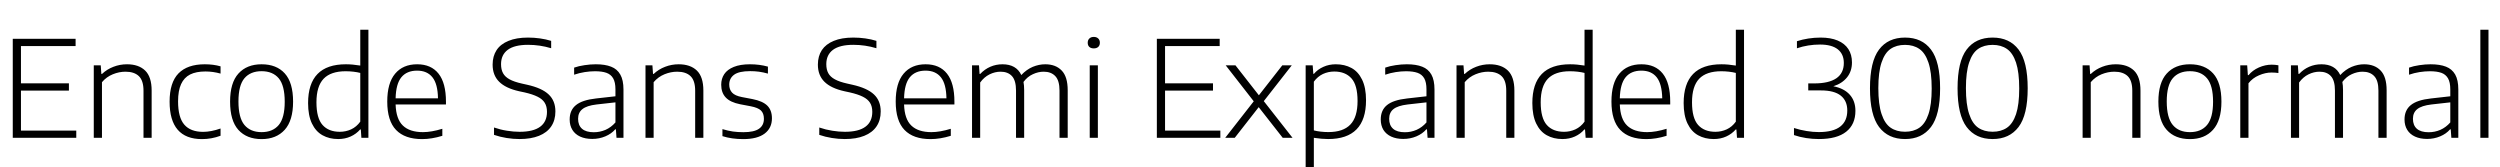 <svg xmlns="http://www.w3.org/2000/svg" xmlns:xlink="http://www.w3.org/1999/xlink" width="448.416" height="30"><path fill="black" d="M3.76 16.25L3.76 23.42L13.68 23.42L13.68 24.72L2.29 24.72L2.29 6.96L13.56 6.96L13.56 8.26L3.76 8.26L3.76 14.95L12.36 14.95L12.36 16.25L3.76 16.25ZM16.82 24.72L16.82 11.72L18.07 11.72L18.18 13.26L18.30 13.26Q19.19 12.42 20.35 11.98Q21.50 11.53 22.78 11.53L22.78 11.53Q24.86 11.53 26.03 12.65Q27.20 13.78 27.20 16.24L27.20 16.24L27.20 24.72L25.74 24.72L25.74 16.27Q25.74 14.46 24.91 13.66Q24.08 12.86 22.51 12.86L22.51 12.86Q21.37 12.86 20.24 13.32Q19.10 13.78 18.29 14.74L18.29 14.74L18.29 24.72L16.82 24.72ZM36.23 24.95Q30.42 24.95 30.42 18.23L30.42 18.23Q30.42 14.80 32.02 13.16Q33.62 11.53 36.73 11.53L36.73 11.53Q38.29 11.53 39.56 11.90L39.56 11.90L39.56 13.20Q38.21 12.82 36.85 12.82L36.85 12.82Q35.18 12.82 34.10 13.36Q33.02 13.91 32.48 15.09Q31.94 16.27 31.94 18.18L31.94 18.18Q31.94 21.07 33.06 22.36Q34.18 23.65 36.42 23.65L36.42 23.65Q37.85 23.65 39.56 23.05L39.56 23.05L39.56 24.35Q37.93 24.95 36.23 24.95L36.23 24.95ZM46.92 24.95Q44.26 24.95 42.76 23.30Q41.27 21.65 41.27 18.23L41.27 18.23Q41.27 14.84 42.77 13.19Q44.27 11.53 46.92 11.53L46.92 11.53Q49.60 11.53 51.08 13.17Q52.57 14.81 52.57 18.23L52.57 18.23Q52.57 21.61 51.07 23.28Q49.56 24.95 46.92 24.95L46.92 24.95ZM46.92 23.70Q48.92 23.70 50.00 22.42Q51.07 21.13 51.07 18.25L51.07 18.25Q51.07 15.34 50.00 14.05Q48.92 12.77 46.92 12.77L46.92 12.77Q44.92 12.77 43.84 14.04Q42.77 15.31 42.77 18.20L42.77 18.20Q42.77 21.12 43.84 22.41Q44.92 23.70 46.92 23.70L46.92 23.70ZM60.66 24.94Q59.06 24.94 57.85 24.26Q56.64 23.59 55.95 22.15Q55.26 20.71 55.26 18.49L55.26 18.49Q55.26 11.53 62.04 11.53L62.04 11.53Q63.23 11.53 64.62 11.76L64.62 11.76L64.62 5.33L66.08 5.33L66.08 24.72L64.82 24.72L64.72 23.22L64.60 23.22Q63.91 24.02 62.90 24.48Q61.88 24.94 60.66 24.94L60.66 24.94ZM60.95 23.64Q62.03 23.64 62.99 23.20Q63.95 22.75 64.62 21.82L64.62 21.82L64.62 13.08Q64.08 12.94 63.39 12.86Q62.70 12.78 62.00 12.78L62.00 12.78Q59.34 12.78 58.05 14.12Q56.76 15.47 56.76 18.35L56.76 18.35Q56.76 21.18 57.85 22.41Q58.94 23.64 60.95 23.64L60.95 23.64ZM79.99 18.24L79.99 18.74L70.96 18.74Q71.04 21.35 72.26 22.52Q73.48 23.70 75.86 23.70L75.86 23.70Q77.38 23.70 79.34 23.10L79.34 23.10L79.34 24.36Q77.42 24.95 75.71 24.95L75.71 24.95Q72.62 24.95 71.04 23.31Q69.46 21.67 69.46 18.22L69.46 18.22Q69.46 14.90 70.87 13.22Q72.28 11.53 74.82 11.53L74.82 11.53Q77.33 11.53 78.66 13.21Q79.99 14.89 79.99 18.24L79.99 18.24ZM74.81 12.67Q72.97 12.67 71.99 13.86Q71.02 15.05 70.96 17.64L70.96 17.64L78.56 17.64Q78.52 15.06 77.57 13.87Q76.62 12.67 74.81 12.67L74.81 12.67ZM93.18 24.94Q92.05 24.94 90.86 24.75Q89.68 24.56 88.61 24.19L88.61 24.19L88.61 22.87Q89.77 23.27 90.95 23.45Q92.12 23.64 93.20 23.64L93.20 23.64Q95.66 23.64 96.89 22.73Q98.11 21.83 98.11 20.06L98.11 20.06Q98.11 19.08 97.70 18.43Q97.30 17.78 96.43 17.35Q95.56 16.91 94.07 16.57L94.07 16.57L93.13 16.37Q90.70 15.83 89.53 14.66Q88.36 13.50 88.36 11.59L88.36 11.59Q88.36 10.08 89.07 8.99Q89.78 7.91 91.21 7.33Q92.63 6.74 94.70 6.74L94.70 6.74Q95.80 6.74 96.86 6.89Q97.93 7.04 98.86 7.33L98.86 7.33L98.86 8.65Q96.84 8.04 94.72 8.04L94.72 8.04Q92.29 8.04 91.08 8.93Q89.87 9.83 89.87 11.51L89.87 11.51Q89.87 12.48 90.23 13.13Q90.59 13.79 91.40 14.23Q92.22 14.68 93.61 14.99L93.61 14.99L94.55 15.20Q97.20 15.79 98.41 16.94Q99.62 18.08 99.62 19.99L99.62 19.99Q99.62 21.56 98.87 22.67Q98.12 23.78 96.68 24.36Q95.23 24.94 93.18 24.94L93.18 24.94ZM106.86 11.53Q108.53 11.53 109.61 11.96Q110.70 12.38 111.26 13.37Q111.83 14.36 111.83 16.06L111.83 16.06L111.83 24.72L110.58 24.72L110.47 23.20L110.35 23.20Q109.67 24 108.57 24.46Q107.47 24.92 106.24 24.92L106.24 24.92Q104.98 24.92 104.06 24.50Q103.15 24.08 102.67 23.30Q102.18 22.51 102.18 21.43L102.18 21.43Q102.18 19.76 103.31 18.85Q104.44 17.93 106.92 17.66L106.92 17.66L110.39 17.27L110.39 16.02Q110.39 14.76 109.98 14.05Q109.57 13.34 108.77 13.06Q107.98 12.78 106.72 12.78L106.72 12.78Q105.85 12.78 104.88 12.93Q103.91 13.08 102.98 13.40L102.98 13.40L102.98 12.13Q103.80 11.84 104.84 11.69Q105.88 11.53 106.86 11.53L106.86 11.53ZM106.51 23.72Q107.60 23.72 108.61 23.29Q109.61 22.85 110.39 21.96L110.39 21.96L110.39 18.36L106.99 18.74Q105.24 18.95 104.47 19.57Q103.69 20.18 103.69 21.31L103.69 21.31Q103.69 22.48 104.40 23.10Q105.11 23.72 106.51 23.72L106.51 23.72ZM115.78 24.72L115.78 11.72L117.02 11.72L117.13 13.26L117.25 13.26Q118.14 12.42 119.30 11.98Q120.46 11.53 121.73 11.53L121.73 11.53Q123.82 11.53 124.99 12.65Q126.16 13.78 126.16 16.24L126.16 16.24L126.16 24.72L124.69 24.72L124.69 16.27Q124.69 14.46 123.86 13.66Q123.04 12.86 121.46 12.86L121.46 12.86Q120.32 12.86 119.19 13.32Q118.06 13.78 117.24 14.74L117.24 14.74L117.24 24.72L115.78 24.72ZM133.31 24.95Q131.24 24.95 129.58 24.42L129.58 24.42L129.58 23.16Q130.57 23.46 131.46 23.59Q132.35 23.71 133.34 23.71L133.34 23.71Q135.25 23.71 136.13 23.10Q137.02 22.49 137.02 21.31L137.02 21.31Q137.02 20.34 136.49 19.82Q135.96 19.31 134.65 19.06L134.65 19.06L132.76 18.70Q130.98 18.35 130.17 17.48Q129.36 16.62 129.36 15.20L129.36 15.20Q129.36 14.11 129.91 13.29Q130.46 12.47 131.62 12.00Q132.78 11.53 134.52 11.53L134.52 11.53Q136.24 11.53 137.74 11.95L137.74 11.95L137.74 13.20Q136.87 12.96 136.13 12.86Q135.38 12.76 134.54 12.76L134.54 12.76Q132.56 12.76 131.68 13.40Q130.80 14.05 130.80 15.17L130.80 15.17Q130.80 16.06 131.31 16.61Q131.82 17.17 133.07 17.41L133.07 17.41L134.96 17.77Q136.80 18.13 137.63 18.95Q138.46 19.78 138.46 21.22L138.46 21.22Q138.46 22.97 137.15 23.96Q135.84 24.95 133.31 24.95L133.31 24.95ZM151.52 24.94Q150.40 24.94 149.21 24.75Q148.02 24.56 146.95 24.19L146.95 24.19L146.95 22.87Q148.12 23.27 149.29 23.45Q150.47 23.64 151.55 23.64L151.55 23.64Q154.01 23.64 155.23 22.73Q156.46 21.83 156.46 20.06L156.46 20.06Q156.46 19.08 156.05 18.43Q155.64 17.78 154.77 17.35Q153.90 16.91 152.41 16.57L152.41 16.57L151.48 16.37Q149.04 15.83 147.87 14.66Q146.70 13.50 146.70 11.59L146.70 11.59Q146.70 10.08 147.41 8.99Q148.13 7.91 149.55 7.33Q150.97 6.74 153.05 6.74L153.05 6.74Q154.14 6.74 155.21 6.89Q156.28 7.04 157.20 7.33L157.20 7.33L157.20 8.65Q155.18 8.04 153.06 8.04L153.06 8.04Q150.64 8.04 149.42 8.93Q148.21 9.83 148.21 11.51L148.21 11.51Q148.21 12.48 148.57 13.13Q148.93 13.79 149.75 14.23Q150.56 14.68 151.96 14.99L151.96 14.99L152.89 15.20Q155.54 15.79 156.76 16.94Q157.97 18.08 157.97 19.99L157.97 19.99Q157.97 21.56 157.22 22.67Q156.47 23.78 155.02 24.36Q153.58 24.94 151.52 24.94L151.52 24.94ZM171.19 18.24L171.19 18.74L162.16 18.74Q162.24 21.35 163.46 22.52Q164.68 23.70 167.06 23.70L167.06 23.70Q168.58 23.70 170.54 23.10L170.54 23.10L170.54 24.36Q168.62 24.95 166.91 24.95L166.91 24.95Q163.82 24.95 162.24 23.31Q160.66 21.67 160.66 18.22L160.66 18.22Q160.66 14.90 162.07 13.22Q163.48 11.53 166.02 11.53L166.02 11.53Q168.53 11.53 169.86 13.21Q171.19 14.89 171.19 18.24L171.19 18.24ZM166.01 12.67Q164.17 12.67 163.19 13.86Q162.22 15.05 162.16 17.64L162.16 17.64L169.76 17.64Q169.72 15.06 168.77 13.87Q167.82 12.67 166.01 12.67L166.01 12.67ZM187.48 11.53Q189.36 11.53 190.43 12.65Q191.51 13.76 191.51 16.19L191.51 16.19L191.51 24.72L190.04 24.72L190.04 16.25Q190.04 14.45 189.29 13.66Q188.54 12.86 187.20 12.86L187.20 12.86Q186.23 12.86 185.26 13.31Q184.28 13.75 183.58 14.70L183.58 14.70Q183.70 15.31 183.70 16.15L183.70 16.15L183.70 24.72L182.24 24.72L182.24 16.25Q182.24 14.45 181.52 13.66Q180.79 12.86 179.47 12.86L179.47 12.86Q178.46 12.86 177.49 13.34Q176.52 13.82 175.81 14.80L175.81 14.80L175.81 24.72L174.35 24.72L174.35 11.72L175.60 11.72L175.70 13.26L175.82 13.26Q176.62 12.41 177.64 11.97Q178.66 11.53 179.81 11.53L179.81 11.53Q182.28 11.53 183.19 13.46L183.19 13.46Q184.13 12.46 185.24 11.99Q186.36 11.53 187.48 11.53L187.48 11.53ZM196.92 24.72L195.46 24.72L195.46 11.72L196.92 11.72L196.92 24.72ZM196.19 8.68Q195.67 8.68 195.38 8.41Q195.10 8.14 195.10 7.67L195.10 7.67Q195.10 7.19 195.39 6.91Q195.68 6.62 196.19 6.62L196.19 6.62Q196.69 6.62 196.99 6.91Q197.28 7.19 197.28 7.67L197.28 7.67Q197.28 8.14 196.99 8.41Q196.70 8.68 196.19 8.68L196.19 8.68ZM208.97 16.25L208.97 23.42L218.89 23.42L218.89 24.72L207.50 24.72L207.50 6.96L218.77 6.96L218.77 8.26L208.97 8.26L208.97 14.95L217.57 14.95L217.57 16.25L208.97 16.25ZM231.70 11.72L226.68 18.14L231.84 24.72L230.08 24.72L225.77 19.22L221.47 24.72L219.76 24.72L224.88 18.17L219.85 11.72L221.60 11.72L225.80 17.09L230.00 11.72L231.70 11.72ZM234.19 30L234.19 11.72L235.45 11.72L235.57 13.25L235.67 13.25Q236.35 12.44 237.37 11.99Q238.38 11.53 239.60 11.53L239.60 11.53Q241.19 11.53 242.40 12.19Q243.61 12.84 244.31 14.28Q245.02 15.72 245.02 17.98L245.02 17.98Q245.02 24.94 238.22 24.94L238.22 24.94Q237.12 24.94 235.66 24.72L235.66 24.72L235.66 30L234.19 30ZM238.27 23.69Q240.92 23.69 242.21 22.34Q243.50 21 243.50 18.12L243.50 18.12Q243.50 15.26 242.40 14.05Q241.30 12.83 239.33 12.83L239.33 12.83Q238.25 12.83 237.29 13.27Q236.34 13.72 235.66 14.65L235.66 14.65L235.66 23.39Q236.18 23.53 236.88 23.61Q237.58 23.69 238.27 23.69L238.27 23.69ZM252.34 11.53Q254.00 11.53 255.09 11.96Q256.18 12.38 256.74 13.37Q257.30 14.36 257.30 16.06L257.30 16.06L257.30 24.72L256.06 24.72L255.95 23.20L255.83 23.20Q255.14 24 254.05 24.46Q252.95 24.92 251.71 24.92L251.71 24.92Q250.45 24.92 249.54 24.50Q248.63 24.08 248.14 23.30Q247.66 22.51 247.66 21.43L247.66 21.43Q247.66 19.76 248.78 18.85Q249.91 17.93 252.40 17.66L252.40 17.66L255.86 17.27L255.86 16.02Q255.86 14.76 255.46 14.05Q255.05 13.34 254.25 13.06Q253.45 12.78 252.19 12.78L252.19 12.78Q251.33 12.78 250.36 12.93Q249.38 13.08 248.46 13.40L248.46 13.40L248.46 12.13Q249.28 11.84 250.31 11.69Q251.35 11.53 252.34 11.53L252.34 11.53ZM251.99 23.72Q253.08 23.72 254.08 23.29Q255.08 22.85 255.86 21.96L255.86 21.96L255.86 18.36L252.47 18.74Q250.72 18.95 249.94 19.57Q249.17 20.18 249.17 21.31L249.17 21.31Q249.17 22.48 249.88 23.10Q250.58 23.72 251.99 23.72L251.99 23.72ZM261.25 24.72L261.25 11.72L262.50 11.72L262.61 13.26L262.73 13.26Q263.62 12.42 264.77 11.98Q265.93 11.53 267.20 11.53L267.20 11.53Q269.29 11.53 270.46 12.65Q271.63 13.78 271.63 16.24L271.63 16.24L271.63 24.72L270.17 24.72L270.17 16.27Q270.17 14.46 269.34 13.66Q268.51 12.86 266.94 12.86L266.94 12.86Q265.80 12.86 264.67 13.32Q263.53 13.78 262.72 14.74L262.72 14.74L262.72 24.72L261.25 24.72ZM280.25 24.94Q278.65 24.94 277.44 24.26Q276.23 23.59 275.54 22.15Q274.85 20.71 274.85 18.49L274.85 18.49Q274.85 11.53 281.63 11.53L281.63 11.53Q282.82 11.53 284.21 11.76L284.21 11.76L284.21 5.33L285.67 5.33L285.67 24.72L284.41 24.72L284.30 23.22L284.18 23.22Q283.50 24.02 282.49 24.48Q281.47 24.94 280.25 24.94L280.25 24.94ZM280.54 23.64Q281.62 23.64 282.58 23.20Q283.54 22.75 284.21 21.82L284.21 21.82L284.21 13.08Q283.67 12.94 282.98 12.86Q282.29 12.78 281.59 12.78L281.59 12.78Q278.93 12.78 277.64 14.12Q276.35 15.47 276.35 18.35L276.35 18.35Q276.35 21.18 277.44 22.41Q278.53 23.64 280.54 23.64L280.54 23.64ZM299.58 18.24L299.58 18.74L290.54 18.74Q290.63 21.35 291.85 22.52Q293.06 23.70 295.45 23.70L295.45 23.70Q296.96 23.70 298.93 23.10L298.93 23.10L298.93 24.36Q297.01 24.95 295.30 24.95L295.30 24.95Q292.21 24.95 290.63 23.31Q289.04 21.67 289.04 18.22L289.04 18.22Q289.04 14.90 290.45 13.22Q291.86 11.53 294.41 11.53L294.41 11.53Q296.92 11.53 298.25 13.21Q299.58 14.89 299.58 18.24L299.58 18.24ZM294.40 12.67Q292.56 12.67 291.58 13.86Q290.60 15.05 290.54 17.64L290.54 17.64L298.15 17.64Q298.10 15.06 297.16 13.87Q296.21 12.67 294.40 12.67L294.40 12.67ZM307.39 24.94Q305.80 24.94 304.58 24.26Q303.37 23.59 302.68 22.15Q301.99 20.71 301.99 18.49L301.99 18.49Q301.99 11.53 308.77 11.53L308.77 11.53Q309.96 11.53 311.35 11.76L311.35 11.76L311.35 5.33L312.82 5.33L312.82 24.72L311.56 24.72L311.45 23.22L311.33 23.22Q310.64 24.02 309.63 24.48Q308.62 24.94 307.39 24.94L307.39 24.94ZM307.68 23.64Q308.76 23.64 309.72 23.20Q310.68 22.75 311.35 21.82L311.35 21.82L311.35 13.08Q310.81 12.94 310.12 12.86Q309.43 12.78 308.74 12.78L308.74 12.78Q306.07 12.78 304.78 14.12Q303.49 15.47 303.49 18.35L303.49 18.35Q303.49 21.18 304.58 22.41Q305.68 23.64 307.68 23.64L307.68 23.64ZM328.84 15.47Q330.77 15.85 331.78 16.98Q332.80 18.11 332.80 19.88L332.80 19.88Q332.80 22.31 331.15 23.62Q329.50 24.94 326.23 24.94L326.23 24.94Q325.10 24.94 323.95 24.76Q322.79 24.58 321.78 24.23L321.78 24.23L321.78 22.96Q322.90 23.32 324.04 23.50Q325.18 23.69 326.23 23.69L326.23 23.69Q328.81 23.69 330.08 22.70Q331.34 21.72 331.34 19.82L331.34 19.82Q331.34 18.08 330.17 17.15Q329.00 16.22 326.64 16.22L326.64 16.22L324.34 16.22L324.34 14.96L325.42 14.96Q328.03 14.96 329.38 14.04Q330.72 13.12 330.72 11.29L330.72 11.29Q330.72 9.70 329.63 8.84Q328.54 7.99 326.46 7.99L326.46 7.99Q324.29 7.99 322.31 8.66L322.31 8.66L322.31 7.39Q323.26 7.08 324.35 6.91Q325.44 6.74 326.57 6.74L326.57 6.74Q328.36 6.74 329.62 7.27Q330.88 7.80 331.53 8.80Q332.18 9.80 332.18 11.20L332.18 11.20Q332.18 12.77 331.30 13.87Q330.41 14.98 328.84 15.47L328.84 15.47ZM341.70 24.94Q338.68 24.94 337.04 22.78Q335.41 20.62 335.41 15.84L335.41 15.84Q335.41 11.05 337.03 8.90Q338.65 6.74 341.70 6.74L341.70 6.74Q344.74 6.74 346.36 8.90Q347.99 11.05 347.99 15.84L347.99 15.84Q347.99 20.62 346.35 22.78Q344.71 24.94 341.70 24.94L341.70 24.94ZM341.70 23.63Q343.22 23.63 344.27 22.91Q345.32 22.19 345.90 20.48Q346.48 18.77 346.48 15.88L346.48 15.88Q346.48 12.95 345.90 11.23Q345.32 9.50 344.27 8.78Q343.22 8.05 341.70 8.05L341.70 8.05Q340.16 8.05 339.11 8.77Q338.06 9.49 337.49 11.20Q336.91 12.91 336.91 15.80L336.91 15.80Q336.91 18.73 337.49 20.45Q338.06 22.18 339.11 22.90Q340.16 23.63 341.70 23.63L341.70 23.63ZM357.41 24.94Q354.38 24.94 352.75 22.78Q351.12 20.62 351.12 15.84L351.12 15.84Q351.12 11.05 352.74 8.90Q354.36 6.74 357.41 6.74L357.41 6.74Q360.44 6.74 362.07 8.90Q363.70 11.05 363.70 15.84L363.70 15.84Q363.70 20.62 362.06 22.78Q360.42 24.94 357.41 24.94L357.41 24.94ZM357.41 23.63Q358.93 23.63 359.98 22.91Q361.03 22.19 361.61 20.48Q362.18 18.77 362.18 15.88L362.18 15.88Q362.18 12.95 361.61 11.23Q361.03 9.50 359.98 8.78Q358.93 8.05 357.41 8.05L357.41 8.05Q355.87 8.05 354.82 8.77Q353.77 9.49 353.20 11.20Q352.62 12.91 352.62 15.80L352.62 15.80Q352.62 18.73 353.20 20.45Q353.77 22.18 354.82 22.90Q355.87 23.63 357.41 23.63L357.41 23.63ZM373.55 24.72L373.55 11.72L374.80 11.72L374.90 13.26L375.02 13.26Q375.91 12.42 377.07 11.98Q378.23 11.53 379.50 11.53L379.50 11.53Q381.59 11.53 382.76 12.65Q383.93 13.78 383.93 16.24L383.93 16.24L383.93 24.72L382.46 24.72L382.46 16.27Q382.46 14.46 381.64 13.66Q380.81 12.86 379.24 12.86L379.24 12.86Q378.10 12.86 376.96 13.32Q375.83 13.78 375.01 14.74L375.01 14.74L375.01 24.72L373.55 24.72ZM392.80 24.95Q390.13 24.95 388.64 23.30Q387.14 21.65 387.14 18.23L387.14 18.23Q387.14 14.84 388.64 13.19Q390.14 11.53 392.80 11.53L392.80 11.53Q395.47 11.53 396.96 13.17Q398.45 14.81 398.45 18.23L398.45 18.23Q398.45 21.61 396.94 23.28Q395.44 24.95 392.80 24.95L392.80 24.95ZM392.80 23.70Q394.80 23.70 395.87 22.42Q396.95 21.13 396.95 18.25L396.95 18.25Q396.95 15.34 395.87 14.05Q394.80 12.77 392.80 12.77L392.80 12.77Q390.79 12.77 389.72 14.04Q388.64 15.31 388.64 18.20L388.64 18.20Q388.64 21.12 389.72 22.41Q390.79 23.70 392.80 23.70L392.80 23.70ZM401.83 24.72L401.83 11.72L403.07 11.72L403.19 13.48L403.31 13.48Q404.04 12.60 405.17 12.10Q406.30 11.60 407.47 11.60L407.47 11.60Q408.06 11.60 408.67 11.71L408.67 11.71L408.67 13.10Q408.14 13.01 407.42 13.01L407.42 13.01Q406.33 13.01 405.18 13.51Q404.03 14.00 403.30 14.94L403.30 14.94L403.30 24.72L401.83 24.72ZM424.04 11.53Q425.93 11.53 427.00 12.65Q428.08 13.76 428.08 16.19L428.08 16.19L428.08 24.72L426.61 24.72L426.61 16.25Q426.61 14.45 425.86 13.66Q425.11 12.86 423.77 12.86L423.77 12.86Q422.80 12.86 421.82 13.31Q420.85 13.75 420.14 14.70L420.14 14.70Q420.26 15.31 420.26 16.15L420.26 16.15L420.26 24.72L418.81 24.72L418.81 16.25Q418.81 14.45 418.09 13.66Q417.36 12.86 416.04 12.86L416.04 12.86Q415.03 12.86 414.06 13.34Q413.09 13.82 412.38 14.80L412.38 14.80L412.38 24.72L410.92 24.72L410.92 11.72L412.16 11.72L412.27 13.26L412.39 13.26Q413.18 12.41 414.20 11.97Q415.22 11.53 416.38 11.53L416.38 11.53Q418.85 11.53 419.76 13.46L419.76 13.46Q420.70 12.46 421.81 11.99Q422.93 11.53 424.04 11.53L424.04 11.53ZM435.97 11.53Q437.64 11.53 438.73 11.96Q439.81 12.38 440.38 13.37Q440.94 14.36 440.94 16.06L440.94 16.06L440.94 24.72L439.69 24.72L439.58 23.20L439.46 23.20Q438.78 24 437.68 24.46Q436.58 24.92 435.35 24.92L435.35 24.92Q434.09 24.92 433.18 24.50Q432.26 24.08 431.78 23.30Q431.29 22.51 431.29 21.43L431.29 21.43Q431.29 19.76 432.42 18.85Q433.55 17.93 436.03 17.66L436.03 17.66L439.50 17.27L439.50 16.02Q439.50 14.76 439.09 14.05Q438.68 13.34 437.89 13.06Q437.09 12.78 435.83 12.78L435.83 12.78Q434.96 12.78 433.99 12.93Q433.02 13.08 432.10 13.40L432.10 13.40L432.10 12.13Q432.91 11.84 433.95 11.69Q434.99 11.53 435.97 11.53L435.97 11.53ZM435.62 23.72Q436.72 23.72 437.72 23.29Q438.72 22.85 439.50 21.96L439.50 21.96L439.50 18.36L436.10 18.74Q434.35 18.95 433.58 19.57Q432.80 20.18 432.80 21.31L432.80 21.31Q432.80 22.48 433.51 23.10Q434.22 23.72 435.62 23.72L435.62 23.72ZM446.35 24.72L444.89 24.72L444.89 5.33L446.35 5.33L446.35 24.72Z"/></svg>